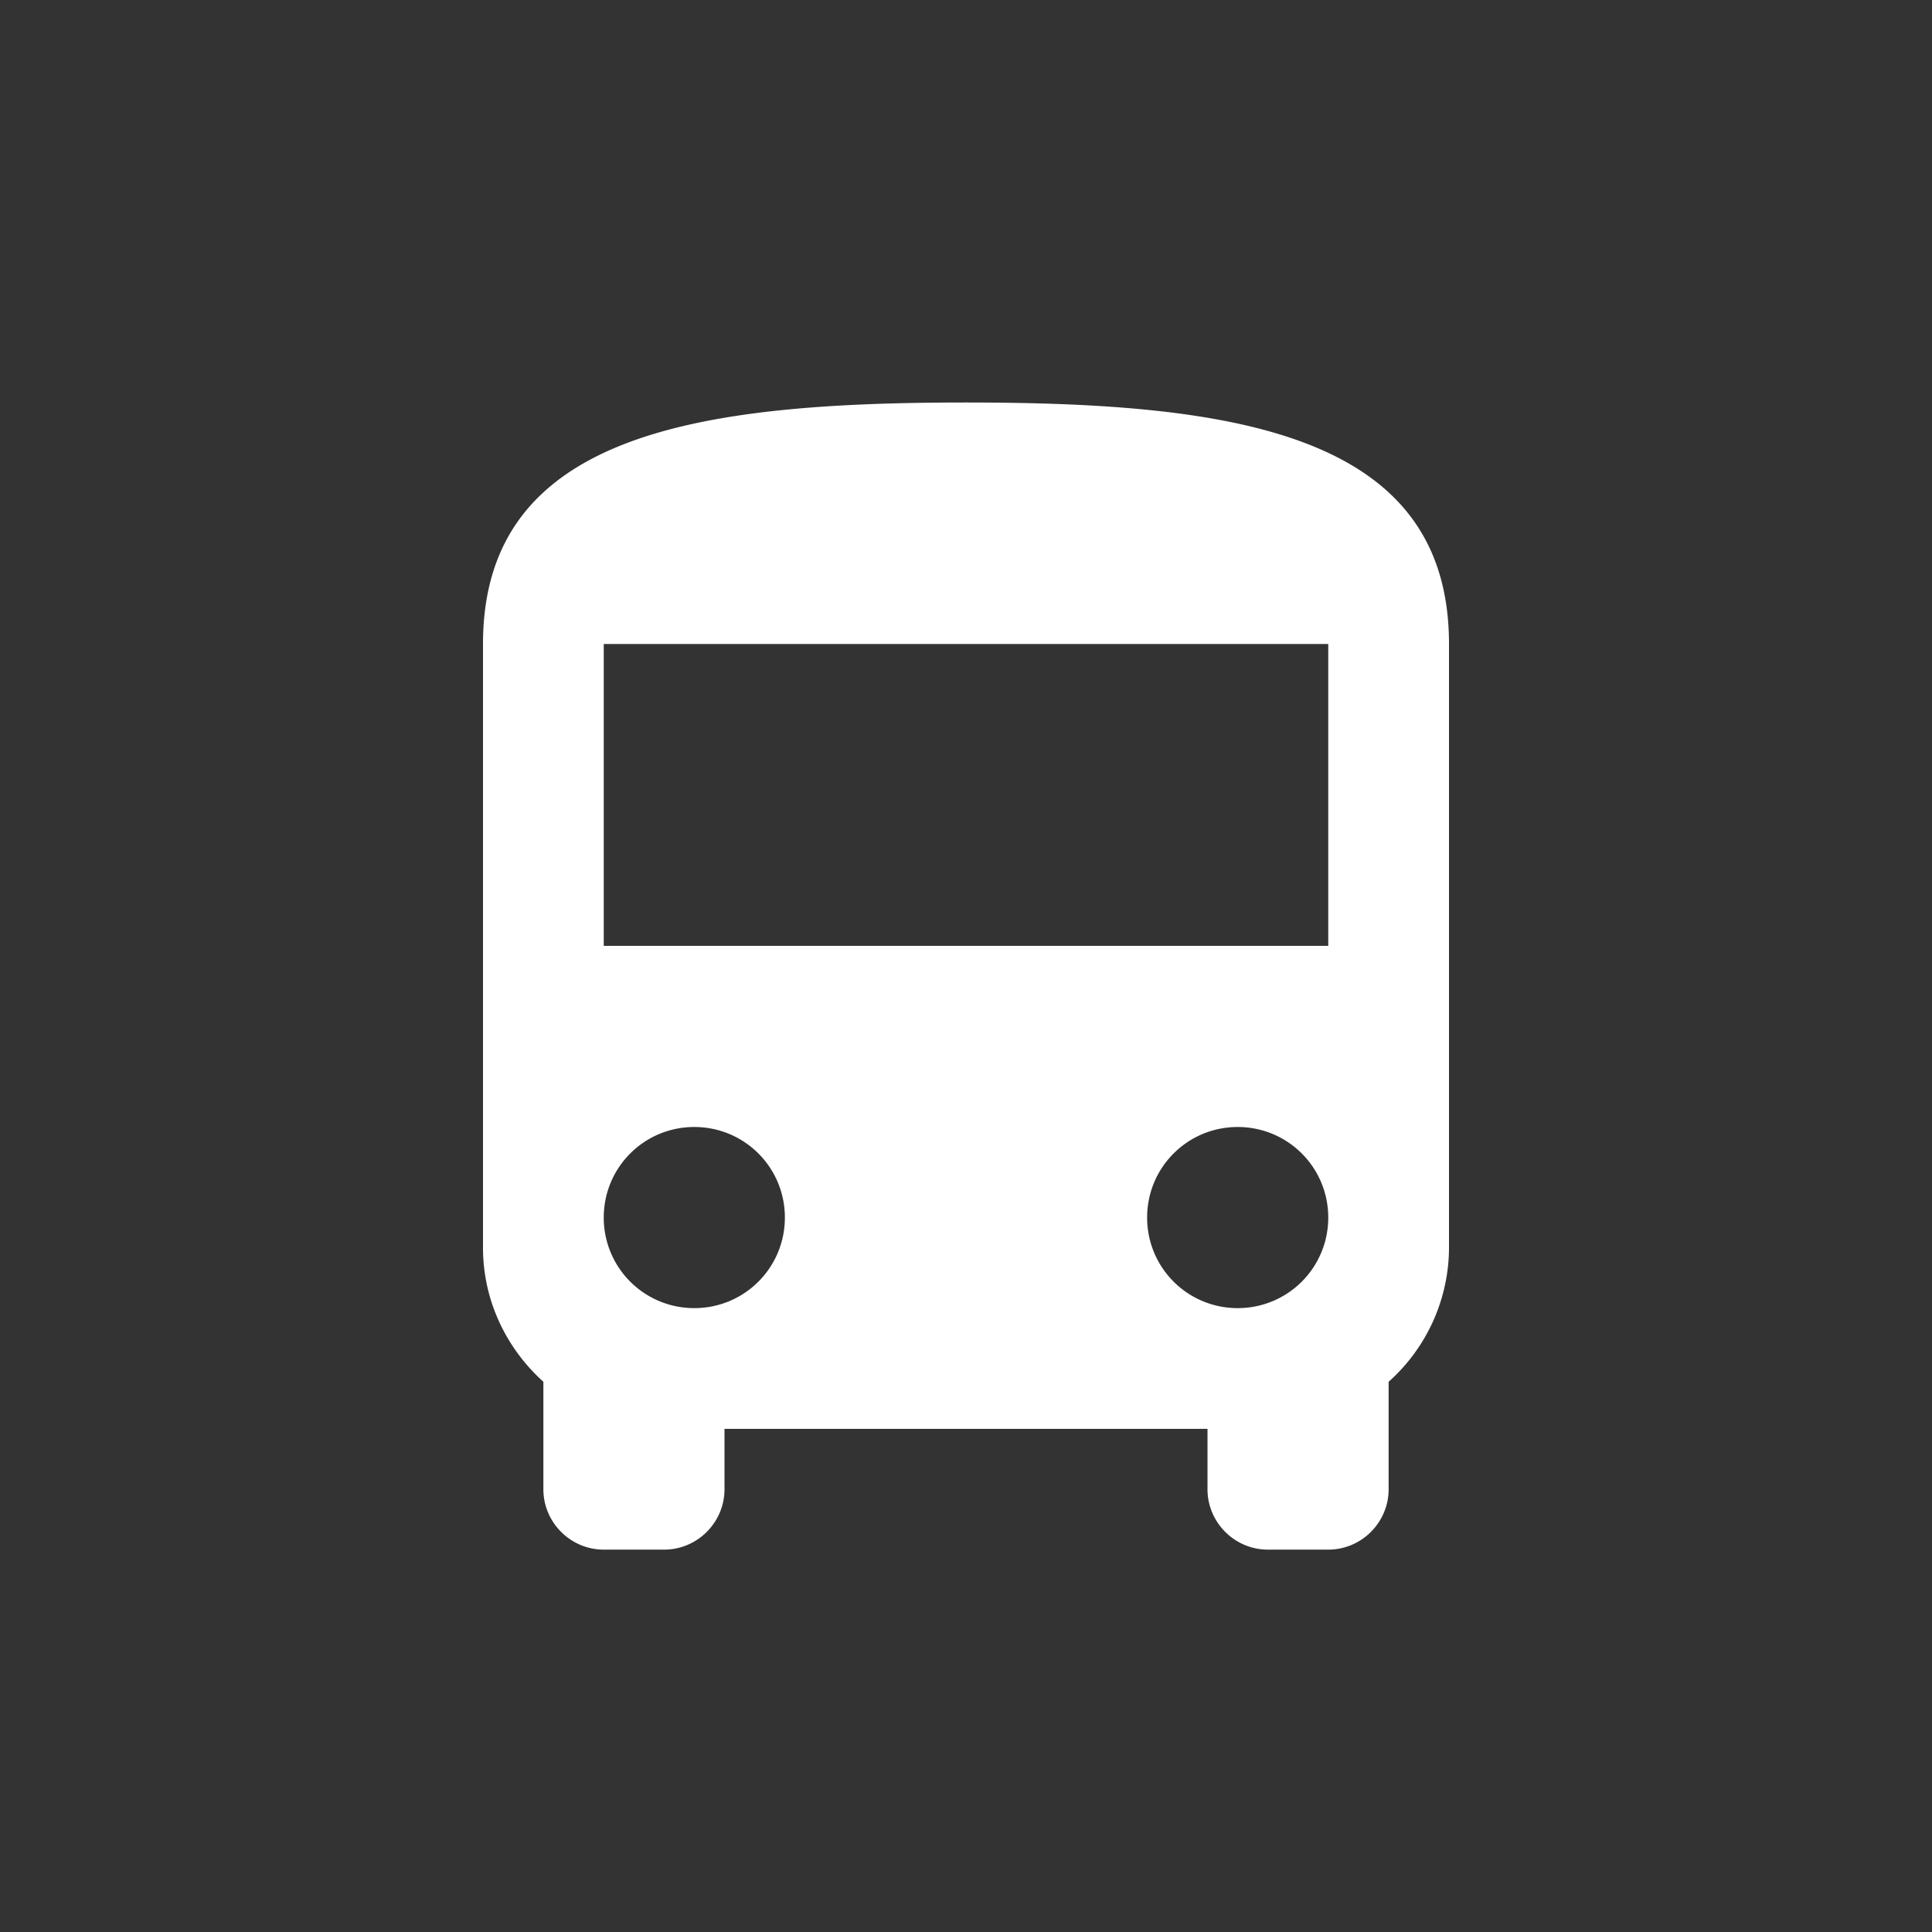 <svg xmlns="http://www.w3.org/2000/svg" width="24" height="24" viewBox="0 0 24 24">
    <rect x="0" y="0" width="24" height="24" fill="#333333" stroke="none"/>
    <path fill="#fff" fill-rule="nonzero" d="M6 15.5c0 .66.293 1.253.75 1.665V18.5c0 .413.338.75.75.75h.75c.412 0 .75-.337.75-.75v-.75h6v.75c0 .413.338.75.75.75h.75c.413 0 .75-.337.75-.75v-1.335A2.24 2.24 0 0 0 18 15.5V8c0-2.625-2.685-3-6-3s-6 .375-6 3v7.5zm2.625.75A1.123 1.123 0 0 1 7.5 15.125c0-.623.502-1.125 1.125-1.125s1.125.502 1.125 1.125-.502 1.125-1.125 1.125zm6.75 0a1.123 1.123 0 0 1-1.125-1.125c0-.623.502-1.125 1.125-1.125s1.125.502 1.125 1.125-.502 1.125-1.125 1.125zm1.125-4.5h-9V8h9v3.75z"/>
</svg>

